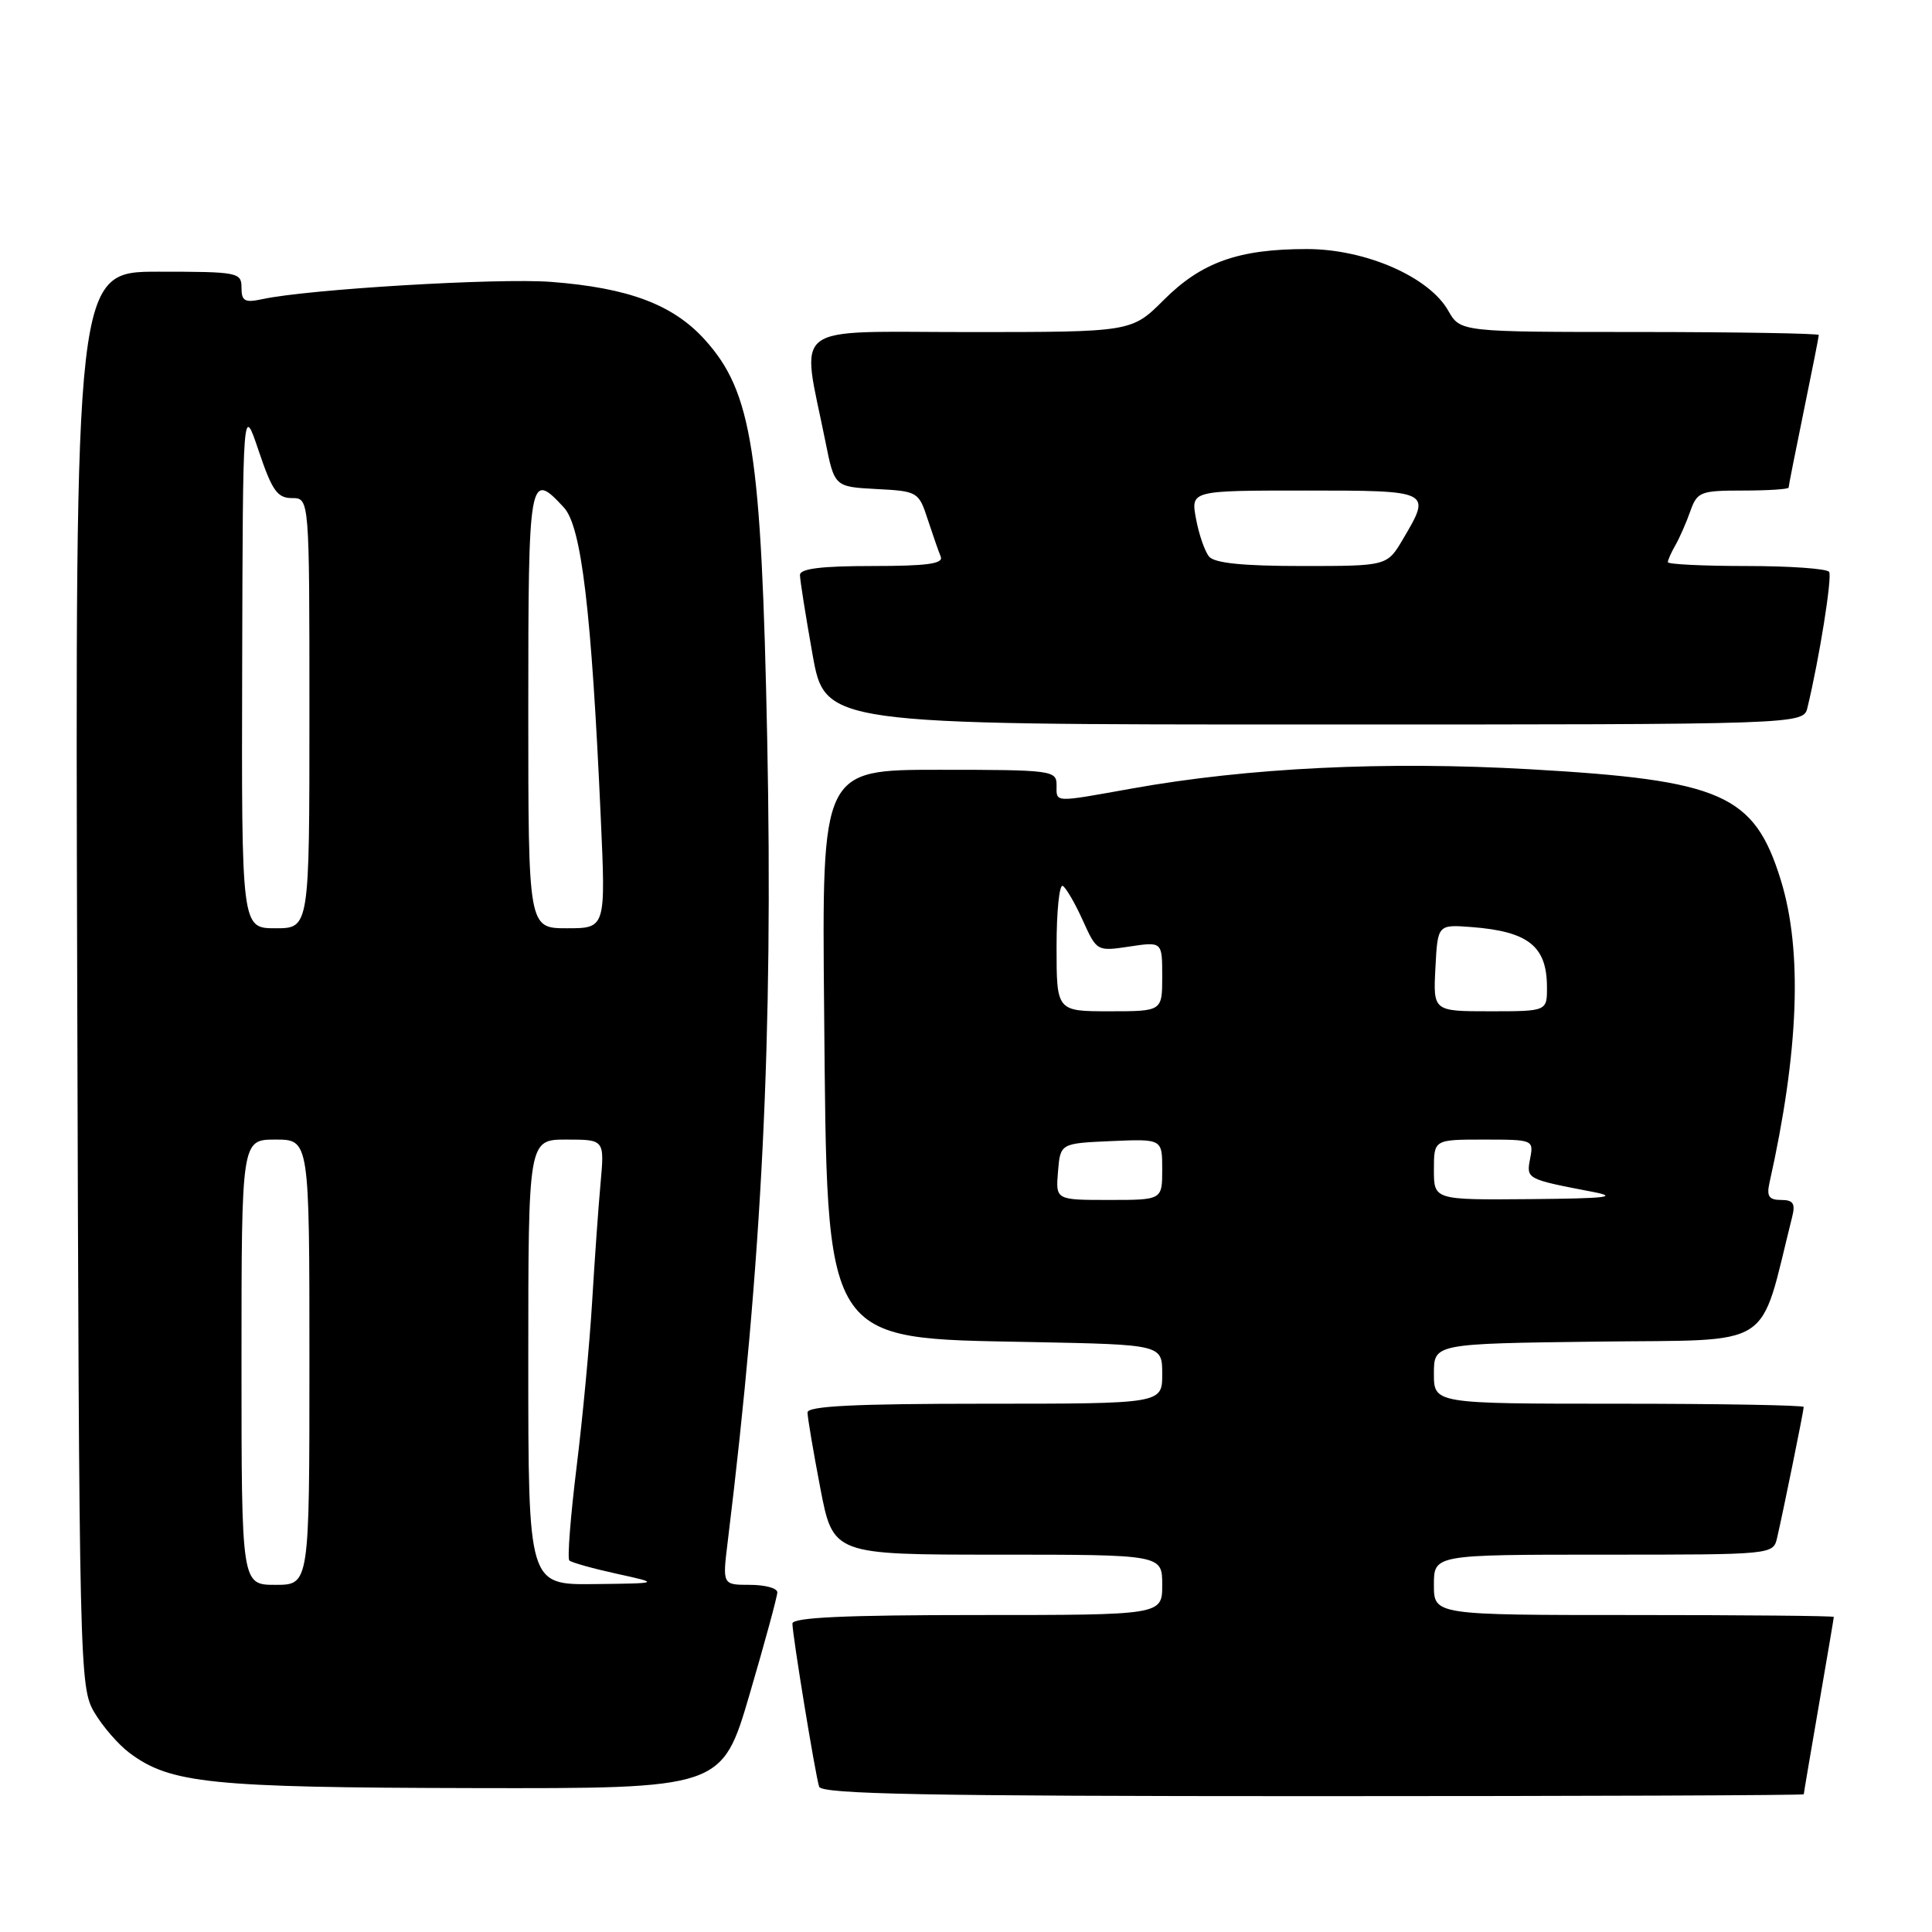 <?xml version="1.0" encoding="UTF-8" standalone="no"?>
<!DOCTYPE svg PUBLIC "-//W3C//DTD SVG 1.1//EN" "http://www.w3.org/Graphics/SVG/1.1/DTD/svg11.dtd" >
<svg xmlns="http://www.w3.org/2000/svg" xmlns:xlink="http://www.w3.org/1999/xlink" version="1.1" viewBox="0 0 256 256">
 <g >
 <path fill="currentColor"
d=" M 239.01 237.75 C 239.01 237.61 239.91 232.32 241.00 226.00 C 242.09 219.68 242.99 214.39 242.99 214.25 C 243.00 214.11 231.07 214.00 216.50 214.00 C 190.00 214.00 190.00 214.00 190.00 210.00 C 190.00 206.00 190.00 206.00 212.48 206.00 C 234.96 206.00 234.96 206.00 235.48 203.75 C 236.28 200.31 239.00 186.93 239.00 186.43 C 239.00 186.20 227.97 186.00 214.50 186.00 C 190.00 186.00 190.00 186.00 190.00 182.02 C 190.00 178.04 190.00 178.04 211.69 177.77 C 235.53 177.47 232.99 179.10 237.47 161.25 C 237.92 159.47 237.61 159.00 236.00 159.00 C 234.40 159.00 234.07 158.51 234.46 156.75 C 238.37 139.27 238.86 126.01 235.97 116.63 C 232.45 105.25 228.21 103.38 202.72 101.93 C 183.60 100.84 165.41 101.72 150.00 104.48 C 139.44 106.37 140.00 106.39 140.00 104.00 C 140.00 102.09 139.33 102.00 124.45 102.00 C 108.90 102.00 108.90 102.00 109.20 133.75 C 109.62 178.55 108.84 177.29 136.75 177.83 C 154.00 178.17 154.00 178.17 154.00 182.08 C 154.00 186.00 154.00 186.00 130.50 186.00 C 113.30 186.00 107.00 186.31 107.00 187.16 C 107.00 187.80 107.76 192.30 108.69 197.16 C 110.39 206.00 110.39 206.00 132.19 206.00 C 154.00 206.00 154.00 206.00 154.00 210.00 C 154.00 214.00 154.00 214.00 129.50 214.00 C 112.00 214.00 105.00 214.32 105.00 215.13 C 105.00 216.64 108.03 235.17 108.54 236.75 C 108.85 237.73 122.82 238.00 173.97 238.00 C 209.74 238.00 239.00 237.89 239.01 237.75 Z  M 99.33 224.49 C 101.35 217.60 103.00 211.53 103.00 210.99 C 103.00 210.44 101.36 210.00 99.36 210.00 C 95.72 210.00 95.72 210.00 96.43 204.25 C 101.00 166.92 102.45 137.37 101.66 98.00 C 100.89 59.79 99.66 51.96 93.40 45.02 C 89.18 40.35 83.29 38.14 73.00 37.35 C 65.96 36.82 40.82 38.32 34.75 39.64 C 32.43 40.14 32.00 39.90 32.00 38.12 C 32.00 36.09 31.54 36.00 20.98 36.00 C 9.96 36.00 9.96 36.00 10.23 129.75 C 10.49 221.45 10.54 223.57 12.50 226.90 C 13.60 228.76 15.70 231.19 17.17 232.28 C 22.59 236.32 27.85 236.86 62.58 236.93 C 95.66 237.00 95.66 237.00 99.33 224.49 Z  M 239.50 93.75 C 241.07 87.26 242.79 76.47 242.37 75.78 C 242.10 75.35 237.18 75.00 231.44 75.00 C 225.70 75.00 221.00 74.77 221.00 74.49 C 221.00 74.20 221.45 73.19 222.00 72.24 C 222.55 71.28 223.44 69.26 223.97 67.75 C 224.89 65.16 225.31 65.00 230.98 65.00 C 234.29 65.00 237.00 64.82 237.00 64.61 C 237.00 64.40 237.90 59.85 239.00 54.50 C 240.10 49.15 241.00 44.60 241.00 44.39 C 241.00 44.18 230.31 44.00 217.25 43.99 C 193.50 43.99 193.50 43.99 191.89 41.15 C 189.34 36.67 180.91 33.00 173.17 33.00 C 164.11 33.00 159.22 34.74 154.22 39.73 C 149.95 44.00 149.95 44.00 128.41 44.00 C 104.21 44.00 106.16 42.51 109.37 58.50 C 110.57 64.50 110.57 64.50 116.14 64.80 C 121.59 65.08 121.74 65.17 122.92 68.80 C 123.59 70.83 124.36 73.06 124.65 73.75 C 125.04 74.70 122.86 75.00 115.58 75.00 C 108.83 75.00 106.00 75.35 106.00 76.19 C 106.00 76.85 106.75 81.57 107.66 86.69 C 109.32 96.00 109.32 96.00 174.14 96.00 C 238.96 96.00 238.96 96.00 239.50 93.75 Z  M 140.19 155.25 C 140.50 151.50 140.50 151.50 147.25 151.20 C 154.00 150.91 154.00 150.91 154.00 154.95 C 154.00 159.00 154.00 159.00 146.94 159.00 C 139.88 159.00 139.88 159.00 140.19 155.25 Z  M 190.00 155.00 C 190.00 151.00 190.00 151.00 196.62 151.00 C 203.15 151.00 203.23 151.03 202.75 153.52 C 202.23 156.23 202.25 156.24 211.00 157.92 C 214.59 158.61 212.93 158.80 202.75 158.89 C 190.00 159.00 190.00 159.00 190.00 155.00 Z  M 140.00 125.44 C 140.00 120.73 140.37 117.11 140.83 117.39 C 141.28 117.67 142.48 119.74 143.49 121.99 C 145.33 126.05 145.36 126.07 149.67 125.42 C 154.00 124.77 154.00 124.77 154.00 129.39 C 154.00 134.00 154.00 134.00 147.00 134.00 C 140.00 134.00 140.00 134.00 140.00 125.44 Z  M 190.20 128.25 C 190.50 122.50 190.50 122.50 194.99 122.84 C 202.50 123.42 204.96 125.37 204.98 130.75 C 205.00 134.00 205.00 134.00 197.45 134.00 C 189.90 134.00 189.90 134.00 190.20 128.25 Z  M 32.00 180.50 C 32.00 151.00 32.00 151.00 36.50 151.00 C 41.00 151.00 41.00 151.00 41.00 180.50 C 41.00 210.00 41.00 210.00 36.50 210.00 C 32.00 210.00 32.00 210.00 32.00 180.50 Z  M 70.00 180.50 C 70.00 151.00 70.00 151.00 75.05 151.00 C 80.10 151.00 80.10 151.00 79.58 156.75 C 79.29 159.91 78.79 167.00 78.46 172.50 C 78.13 178.00 77.21 187.85 76.40 194.39 C 75.60 200.92 75.16 206.50 75.44 206.77 C 75.71 207.04 78.53 207.83 81.72 208.53 C 87.50 209.80 87.50 209.80 78.75 209.90 C 70.00 210.00 70.00 210.00 70.00 180.50 Z  M 32.09 88.25 C 32.18 53.50 32.18 53.50 34.28 59.75 C 36.05 65.00 36.75 66.00 38.69 66.00 C 41.00 66.00 41.00 66.00 41.00 94.50 C 41.00 123.00 41.00 123.00 36.50 123.00 C 32.00 123.00 32.00 123.00 32.09 88.25 Z  M 70.00 94.00 C 70.00 63.02 70.13 62.27 74.72 67.25 C 77.05 69.77 78.37 80.89 79.60 108.25 C 80.27 123.00 80.27 123.00 75.13 123.00 C 70.00 123.00 70.00 123.00 70.00 94.00 Z  M 160.21 73.75 C 159.64 73.06 158.86 70.81 158.48 68.75 C 157.78 65.00 157.78 65.00 172.89 65.00 C 189.70 65.00 189.70 65.00 185.90 71.44 C 183.80 75.00 183.80 75.00 172.52 75.00 C 164.72 75.00 160.93 74.62 160.21 73.75 Z "/>
</g>
</svg>